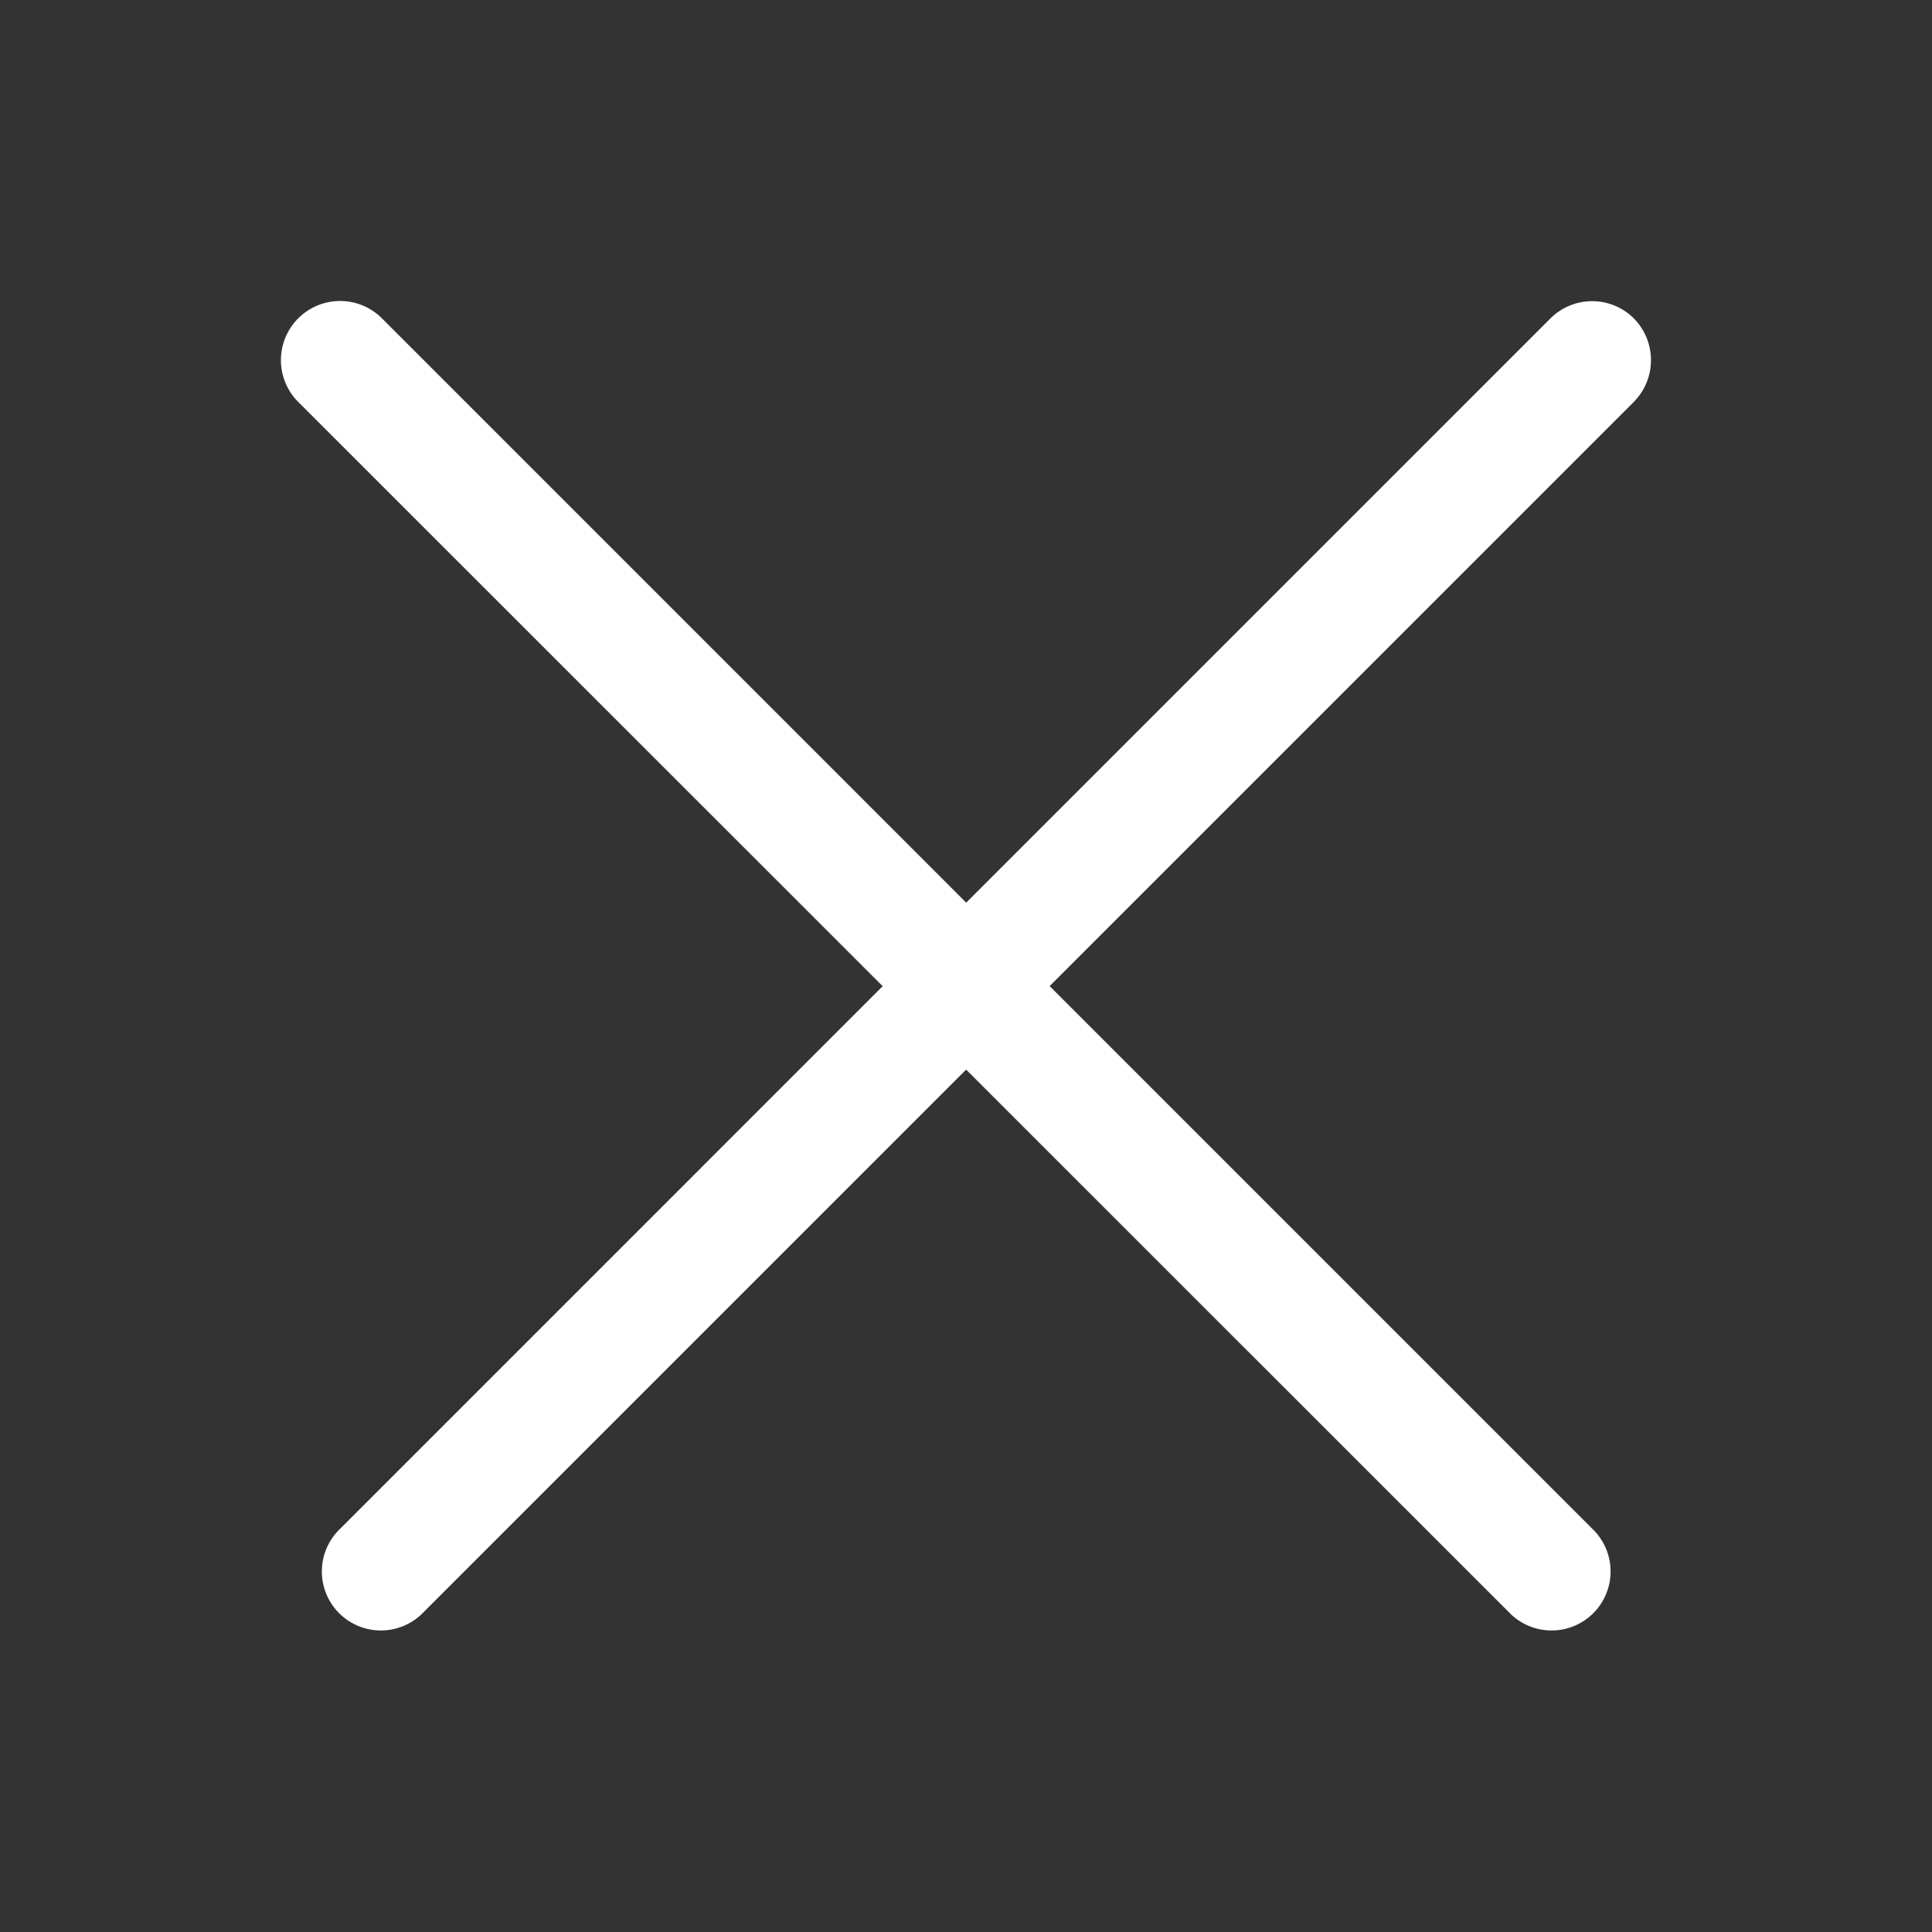 <svg id="组_24" data-name="组 24" xmlns="http://www.w3.org/2000/svg" width="44" height="44" viewBox="0 0 44 44">
  <rect x="0" y="0" width="44" height="44" fill="#333333" stroke="none"/>
  <defs>
    <style>
      .cls-1 {
        fill: #fff;
        fill-rule: evenodd;
      }
    </style>
  </defs>
  <path id="圆角矩形_1" data-name="圆角矩形 1" class="cls-1" d="M2593.2,747.267l27.56,27.561a1.344,1.344,0,1,1-1.9,1.9l-27.57-27.561A1.347,1.347,0,1,1,2593.2,747.267Z" transform="translate(-2584.5 -740.015)"/>
  <path id="圆角矩形_1_拷贝" data-name="圆角矩形 1 拷贝" class="cls-1" d="M2621.71,747.267a1.353,1.353,0,0,1,0,1.9l-27.56,27.561a1.344,1.344,0,1,1-1.9-1.9l27.56-27.561A1.345,1.345,0,0,1,2621.71,747.267Z" transform="translate(-2584.5 -740.015)"/>
</svg>
